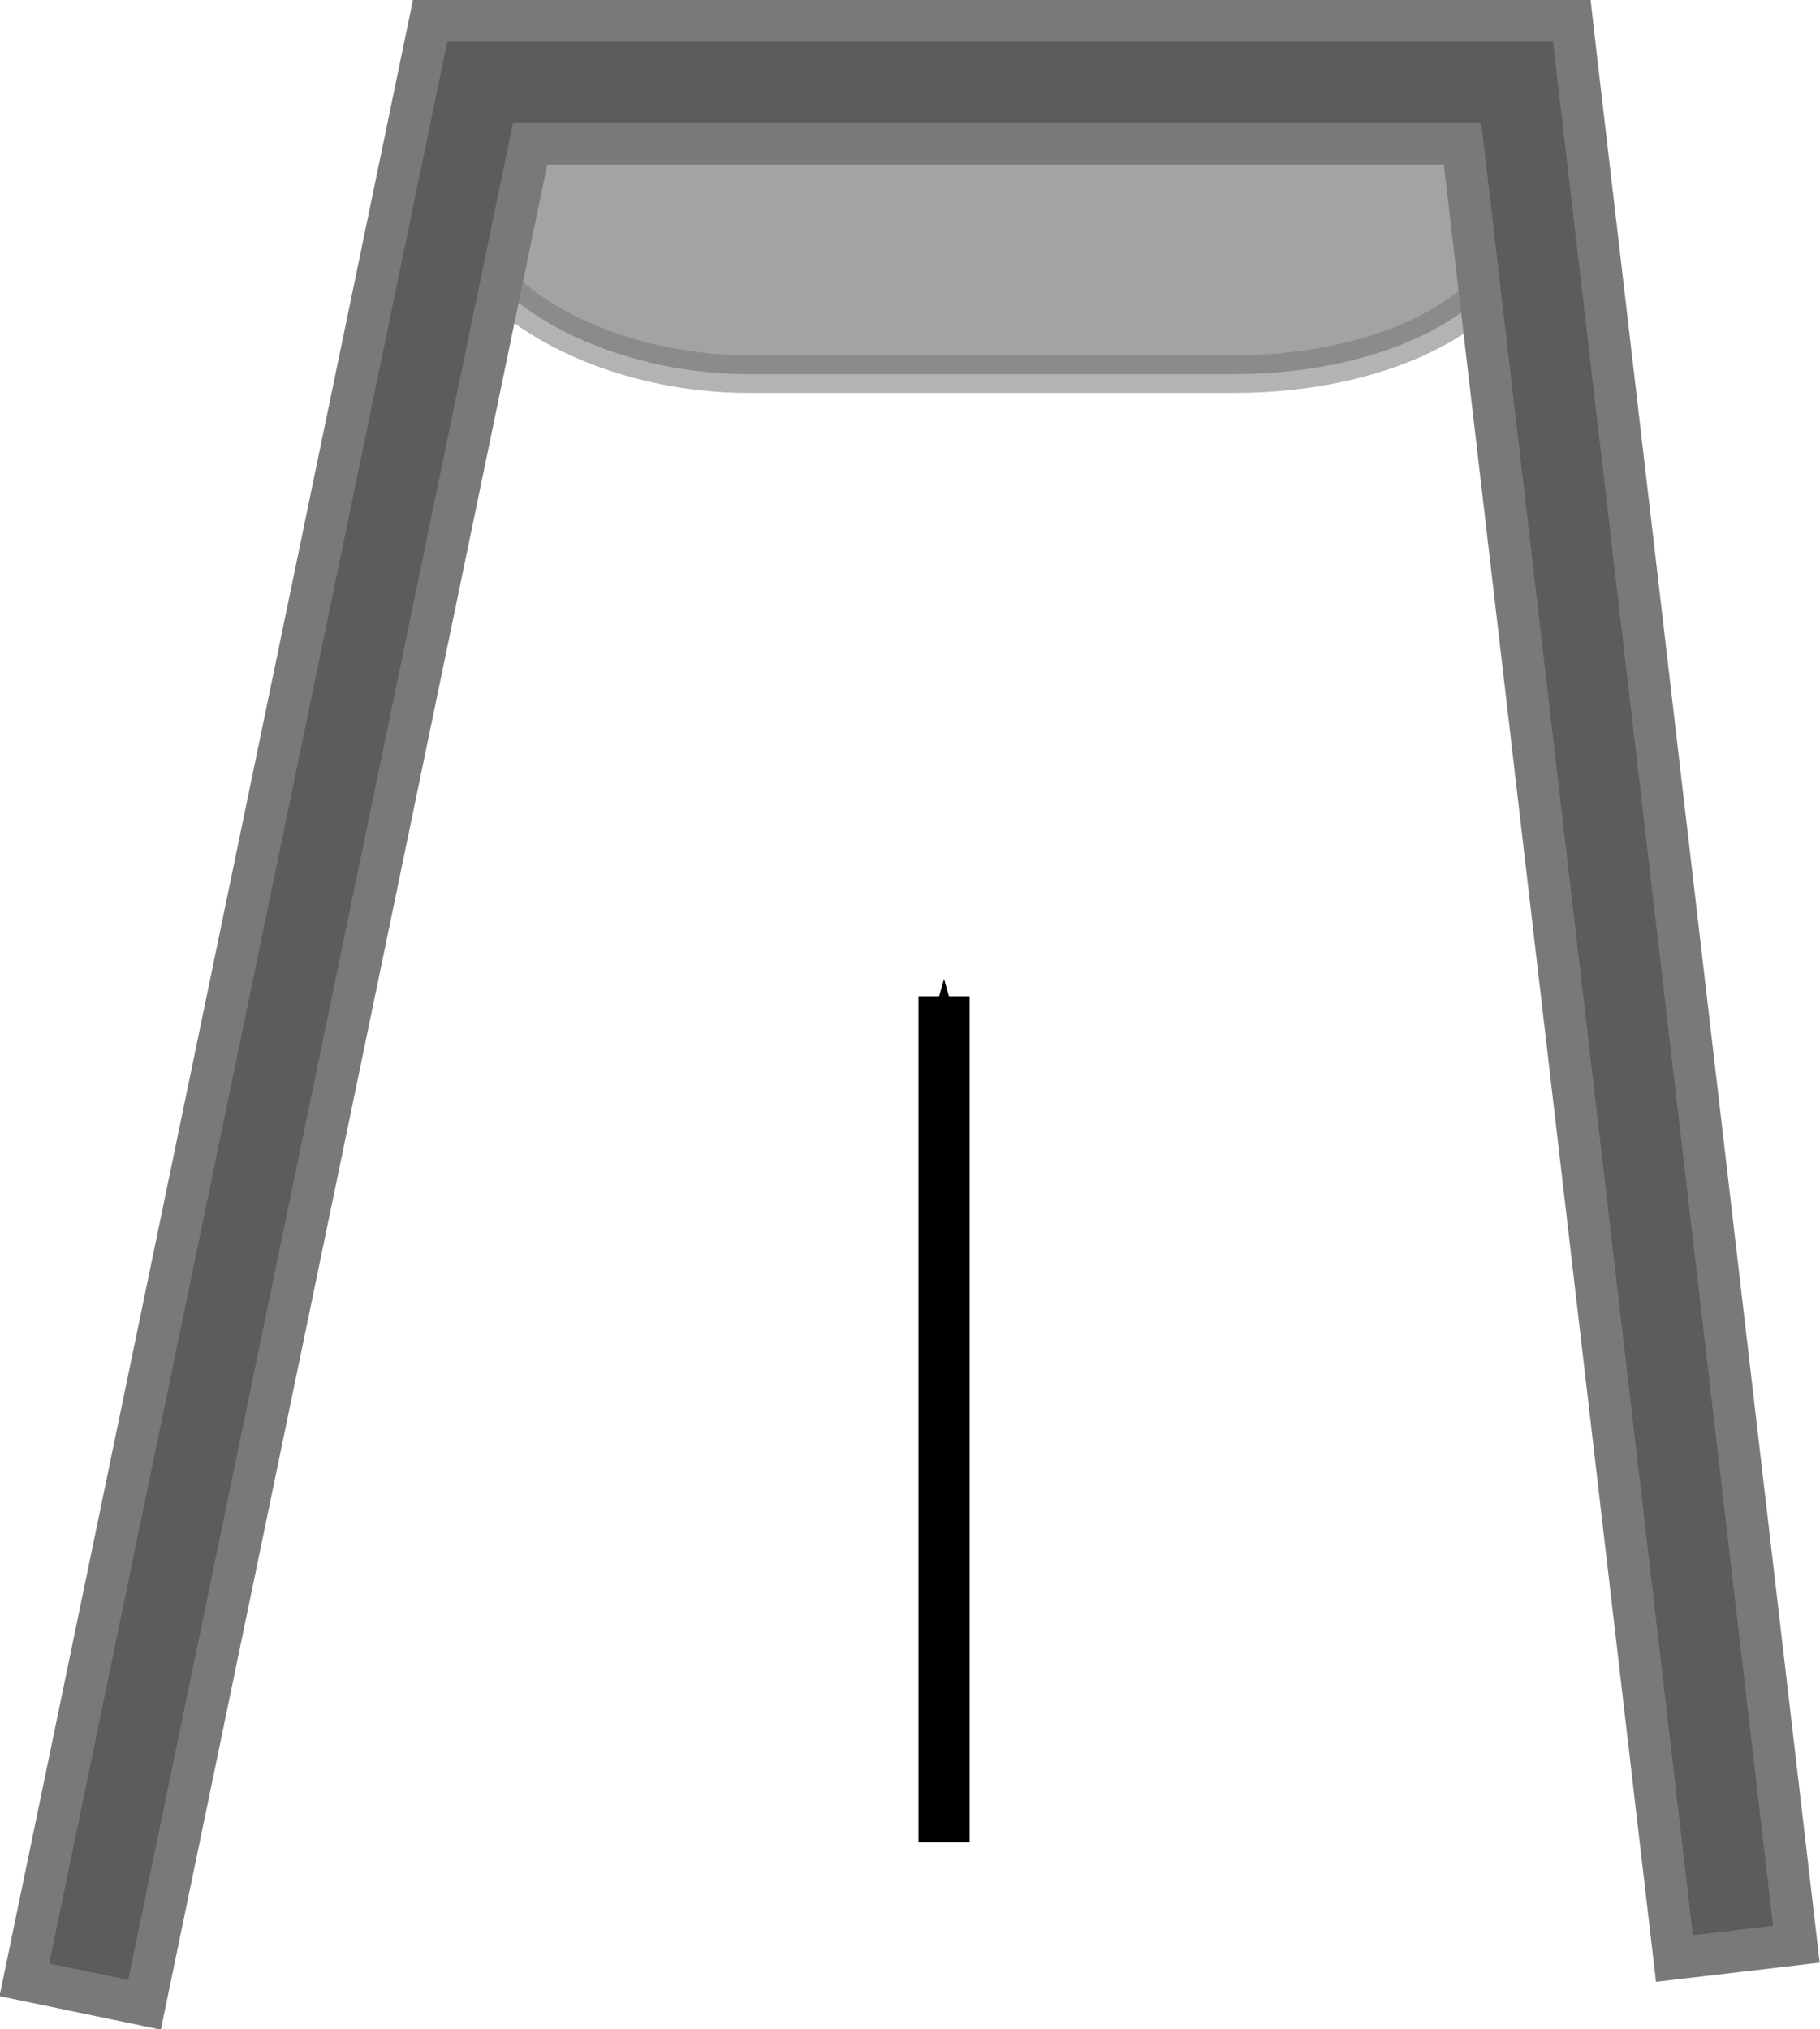 <?xml version="1.0" encoding="UTF-8" standalone="no"?>
<!-- Created with Inkscape (http://www.inkscape.org/) -->

<svg
   xmlns:dc="http://purl.org/dc/elements/1.1/"
   xmlns:cc="http://creativecommons.org/ns#"
   xmlns:rdf="http://www.w3.org/1999/02/22-rdf-syntax-ns#"
   xmlns:svg="http://www.w3.org/2000/svg"
   xmlns="http://www.w3.org/2000/svg"
   xmlns:sodipodi="http://sodipodi.sourceforge.net/DTD/sodipodi-0.dtd"
   xmlns:inkscape="http://www.inkscape.org/namespaces/inkscape"
   width="49.188"
   height="54.844"
   id="svg2"
   version="1.1"
   inkscape:version="0.48.3.1 r9886"
   sodipodi:docname="doorgot.svg"
   inkscape:export-filename="/pjs/fluzzies/assets/doorgot.png"
   inkscape:export-xdpi="91.897438"
   inkscape:export-ydpi="91.897438">
  <defs
     id="defs4">
    <marker
       inkscape:stockid="Arrow1Mend"
       orient="auto"
       refY="0"
       refX="0"
       id="Arrow1Mend"
       style="overflow:visible">
      <path
         id="path3830"
         d="M 0,0 5,-5 -12.5,0 5,5 0,0 z"
         style="fill-rule:evenodd;stroke:#000000;stroke-width:1pt"
         transform="matrix(-0.4,0,0,-0.4,-4,0)"
         inkscape:connector-curvature="0" />
    </marker>
  </defs>
  <sodipodi:namedview
     id="base"
     pagecolor="#ffffff"
     bordercolor="#666666"
     borderopacity="1.0"
     inkscape:pageopacity="0.0"
     inkscape:pageshadow="2"
     inkscape:zoom="1.979899"
     inkscape:cx="45.182644"
     inkscape:cy="41.55761"
     inkscape:document-units="px"
     inkscape:current-layer="layer1"
     showgrid="false"
     fit-margin-top="0"
     fit-margin-left="0"
     fit-margin-right="0"
     fit-margin-bottom="0"
     inkscape:window-width="1215"
     inkscape:window-height="1000"
     inkscape:window-x="65"
     inkscape:window-y="24"
     inkscape:window-maximized="1" />
  <g
     inkscape:label="Layer 1"
     inkscape:groupmode="layer"
     id="layer1"
     transform="translate(-19.906,-395.188)">
    <rect
       style="opacity:0.564;fill:#5c5c5c;fill-opacity:1;stroke:#797979;stroke-width:1.016;stroke-linecap:round;stroke-miterlimit:4;stroke-opacity:1;stroke-dasharray:none"
       id="rect3813"
       width="28.393"
       height="8.261"
       x="32.514"
       y="397.038"
       rx="7.638" />
    <path
       style="font-size:medium;font-style:normal;font-variant:normal;font-weight:normal;font-stretch:normal;text-indent:0;text-align:start;text-decoration:none;line-height:normal;letter-spacing:normal;word-spacing:normal;text-transform:none;direction:ltr;block-progression:tb;writing-mode:lr-tb;text-anchor:start;baseline-shift:baseline;color:#000000;fill:#5c5c5c;fill-opacity:1;stroke:#797979;stroke-width:1.136;stroke-miterlimit:4;stroke-opacity:1;stroke-dasharray:none;marker:none;visibility:visible;display:inline;overflow:visible;enable-background:accumulate;font-family:Sans;-inkscape-font-specification:Sans"
       d="m 31.531,395.747 -0.274,1.323 -10.692,51.624 3.247,0.674 10.422,-50.301 25.199,0 5.727,49.051 3.295,-0.387 -5.9,-50.515 -0.169,-1.468 -1.476,0 -28.026,0 -1.351,0 z"
       id="path3805"
       inkscape:connector-curvature="0" />
    <path
       style="fill:none;stroke:#000000;stroke-width:1.381;stroke-linecap:butt;stroke-linejoin:miter;stroke-miterlimit:4;stroke-opacity:1;stroke-dasharray:none;marker-end:url(#Arrow1Mend)"
       d="m 45.42,444.975 0,-22.862"
       id="path3815"
       inkscape:connector-curvature="0" />
  </g>
</svg>
